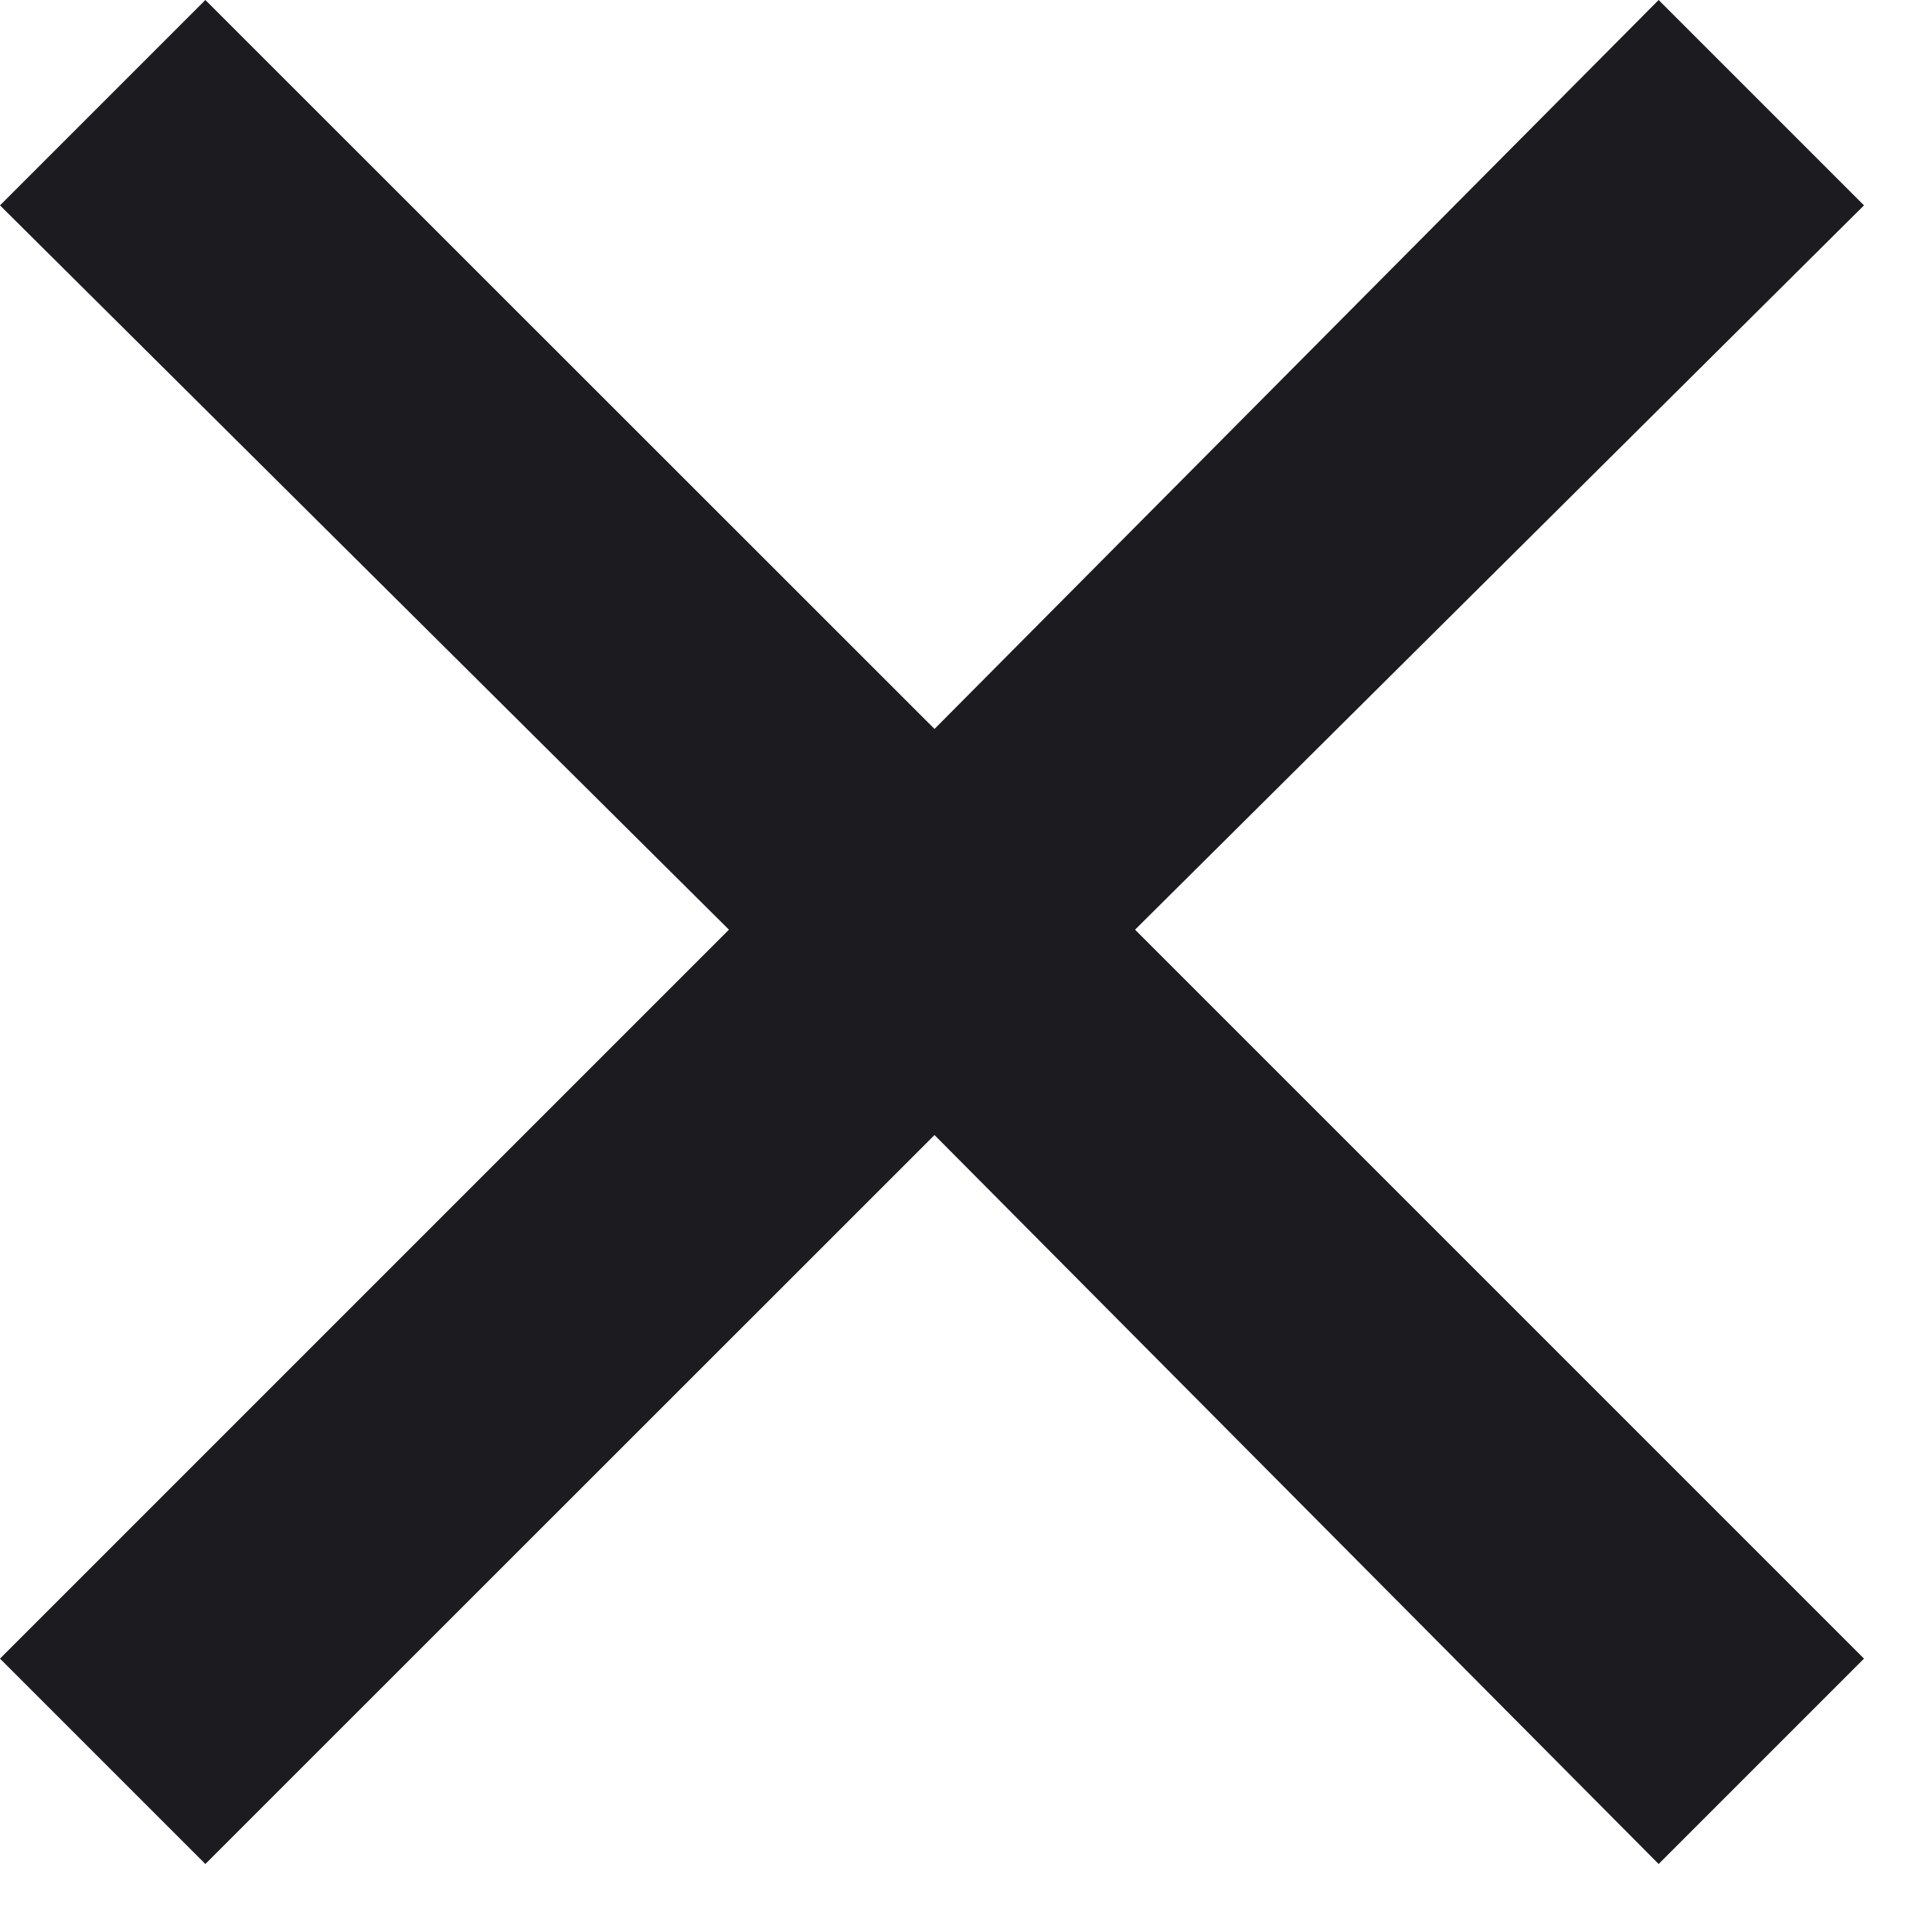 <svg width="10" height="10" viewBox="0 0 10 10" fill="none" xmlns="http://www.w3.org/2000/svg">
<path d="M1.063 9.648L0 8.585L3.773 4.812L0 1.063L1.063 0L4.837 3.773L8.585 0L9.648 1.063L5.875 4.812L9.648 8.585L8.585 9.648L4.837 5.875L1.063 9.648Z" fill="#1C1B1F"/>
</svg>

